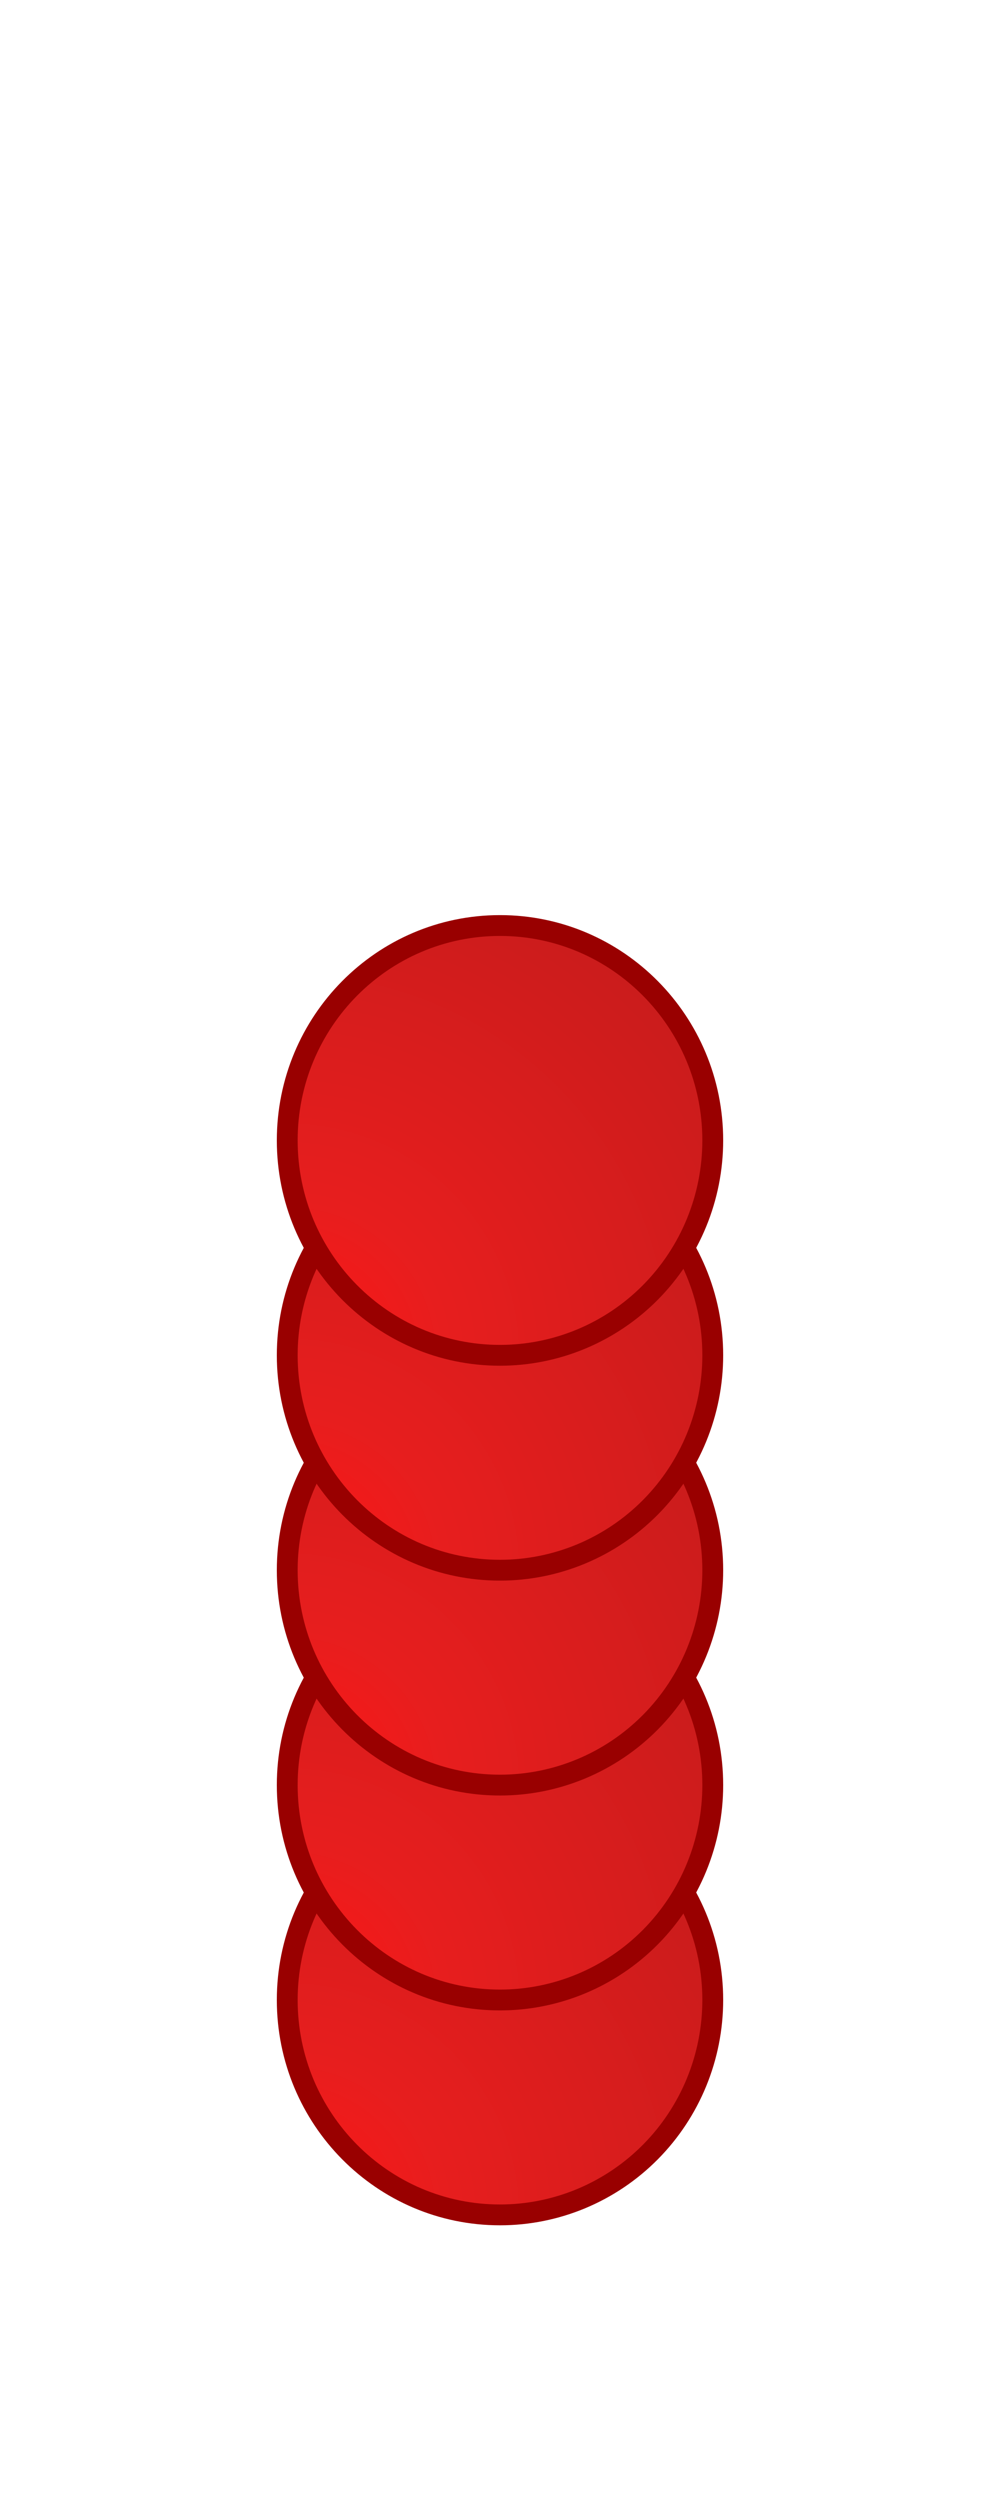 <svg version="1.1" viewBox="0.0 0.0 96.0 240.0" fill="none" stroke="none" stroke-linecap="square" stroke-miterlimit="10" xmlns:xlink="http://www.w3.org/1999/xlink" xmlns="http://www.w3.org/2000/svg"><clipPath id="p.0"><path d="m0 0l96.0 0l0 240.0l-96.0 0l0 -240.0z" clip-rule="nonzero"/></clipPath><g clip-path="url(#p.0)"><path fill="#000000" fill-opacity="0.0" d="m0 0l96.0 0l0 240.0l-96.0 0z" fill-rule="evenodd"/><defs><radialGradient id="p.1" gradientUnits="userSpaceOnUse" gradientTransform="matrix(7.62 0.0 0.0 -7.62 0.0 0.0)" spreadMethod="pad" cx="3.619" cy="-27.905" fx="3.619" fy="-27.905" r="7.62"><stop offset="0.0" stop-color="#ff1515"/><stop offset="0.26" stop-color="#e71e1e"/><stop offset="1.0" stop-color="#c31b1b"/></radialGradient></defs><path fill="url(#p.1)" d="m27.575 192l0 0c0 11.394 9.145 20.63 20.425 20.63l0 0c5.417 0 10.612 -2.174 14.443 -6.042c3.83 -3.869 5.982 -9.116 5.982 -14.588l0 0c0 -11.394 -9.145 -20.63 -20.425 -20.63l0 0c-11.281 0 -20.425 9.236 -20.425 20.63z" fill-rule="evenodd"/><path stroke="#990000" stroke-width="2.0" stroke-linejoin="round" stroke-linecap="butt" d="m27.575 192l0 0c0 11.394 9.145 20.63 20.425 20.63l0 0c5.417 0 10.612 -2.174 14.443 -6.042c3.83 -3.869 5.982 -9.116 5.982 -14.588l0 0c0 -11.394 -9.145 -20.63 -20.425 -20.63l0 0c-11.281 0 -20.425 9.236 -20.425 20.63z" fill-rule="evenodd"/><defs><radialGradient id="p.2" gradientUnits="userSpaceOnUse" gradientTransform="matrix(7.62 0.0 0.0 -7.62 0.0 0.0)" spreadMethod="pad" cx="3.619" cy="-25.197" fx="3.619" fy="-25.197" r="7.62"><stop offset="0.0" stop-color="#ff1515"/><stop offset="0.26" stop-color="#e71e1e"/><stop offset="1.0" stop-color="#c31b1b"/></radialGradient></defs><path fill="url(#p.2)" d="m27.575 171.37l0 0c0 11.394 9.145 20.63 20.425 20.63l0 0c5.417 0 10.612 -2.173 14.443 -6.042c3.83 -3.869 5.982 -9.116 5.982 -14.588l0 0c0 -11.394 -9.145 -20.63 -20.425 -20.63l0 0c-11.281 0 -20.425 9.236 -20.425 20.63z" fill-rule="evenodd"/><path stroke="#990000" stroke-width="2.0" stroke-linejoin="round" stroke-linecap="butt" d="m27.575 171.37l0 0c0 11.394 9.145 20.63 20.425 20.63l0 0c5.417 0 10.612 -2.173 14.443 -6.042c3.83 -3.869 5.982 -9.116 5.982 -14.588l0 0c0 -11.394 -9.145 -20.63 -20.425 -20.63l0 0c-11.281 0 -20.425 9.236 -20.425 20.63z" fill-rule="evenodd"/><defs><radialGradient id="p.3" gradientUnits="userSpaceOnUse" gradientTransform="matrix(7.62 0.0 0.0 -7.62 0.0 0.0)" spreadMethod="pad" cx="3.619" cy="-22.49" fx="3.619" fy="-22.49" r="7.62"><stop offset="0.0" stop-color="#ff1515"/><stop offset="0.26" stop-color="#e71e1e"/><stop offset="1.0" stop-color="#c31b1b"/></radialGradient></defs><path fill="url(#p.3)" d="m27.575 150.74l0 0c0 11.394 9.145 20.63 20.425 20.63l0 0c5.417 0 10.612 -2.174 14.443 -6.042c3.83 -3.869 5.982 -9.116 5.982 -14.588l0 0c0 -11.394 -9.145 -20.63 -20.425 -20.63l0 0c-11.281 0 -20.425 9.236 -20.425 20.63z" fill-rule="evenodd"/><path stroke="#990000" stroke-width="2.0" stroke-linejoin="round" stroke-linecap="butt" d="m27.575 150.74l0 0c0 11.394 9.145 20.63 20.425 20.63l0 0c5.417 0 10.612 -2.174 14.443 -6.042c3.83 -3.869 5.982 -9.116 5.982 -14.588l0 0c0 -11.394 -9.145 -20.63 -20.425 -20.63l0 0c-11.281 0 -20.425 9.236 -20.425 20.63z" fill-rule="evenodd"/><defs><radialGradient id="p.4" gradientUnits="userSpaceOnUse" gradientTransform="matrix(7.62 0.0 0.0 -7.62 0.0 0.0)" spreadMethod="pad" cx="3.619" cy="-19.783" fx="3.619" fy="-19.783" r="7.62"><stop offset="0.0" stop-color="#ff1515"/><stop offset="0.26" stop-color="#e71e1e"/><stop offset="1.0" stop-color="#c31b1b"/></radialGradient></defs><path fill="url(#p.4)" d="m27.575 130.11l0 0c0 11.394 9.145 20.63 20.425 20.63l0 0c5.417 0 10.612 -2.174 14.443 -6.042c3.83 -3.869 5.982 -9.116 5.982 -14.588l0 0c0 -11.394 -9.145 -20.63 -20.425 -20.63l0 0c-11.281 0 -20.425 9.236 -20.425 20.63z" fill-rule="evenodd"/><path stroke="#990000" stroke-width="2.0" stroke-linejoin="round" stroke-linecap="butt" d="m27.575 130.11l0 0c0 11.394 9.145 20.63 20.425 20.63l0 0c5.417 0 10.612 -2.174 14.443 -6.042c3.83 -3.869 5.982 -9.116 5.982 -14.588l0 0c0 -11.394 -9.145 -20.63 -20.425 -20.63l0 0c-11.281 0 -20.425 9.236 -20.425 20.63z" fill-rule="evenodd"/><defs><radialGradient id="p.5" gradientUnits="userSpaceOnUse" gradientTransform="matrix(7.62 0.0 0.0 -7.62 0.0 0.0)" spreadMethod="pad" cx="3.619" cy="-17.075" fx="3.619" fy="-17.075" r="7.62"><stop offset="0.0" stop-color="#ff1515"/><stop offset="0.26" stop-color="#e71e1e"/><stop offset="1.0" stop-color="#c31b1b"/></radialGradient></defs><path fill="url(#p.5)" d="m27.575 109.48l0 0c0 11.394 9.145 20.63 20.425 20.63l0 0c5.417 0 10.612 -2.174 14.443 -6.042c3.83 -3.869 5.982 -9.116 5.982 -14.588l0 0c0 -11.394 -9.145 -20.63 -20.425 -20.63l0 0c-11.281 0 -20.425 9.236 -20.425 20.63z" fill-rule="evenodd"/><path stroke="#990000" stroke-width="2.0" stroke-linejoin="round" stroke-linecap="butt" d="m27.575 109.48l0 0c0 11.394 9.145 20.63 20.425 20.63l0 0c5.417 0 10.612 -2.174 14.443 -6.042c3.83 -3.869 5.982 -9.116 5.982 -14.588l0 0c0 -11.394 -9.145 -20.63 -20.425 -20.63l0 0c-11.281 0 -20.425 9.236 -20.425 20.63z" fill-rule="evenodd"/></g></svg>